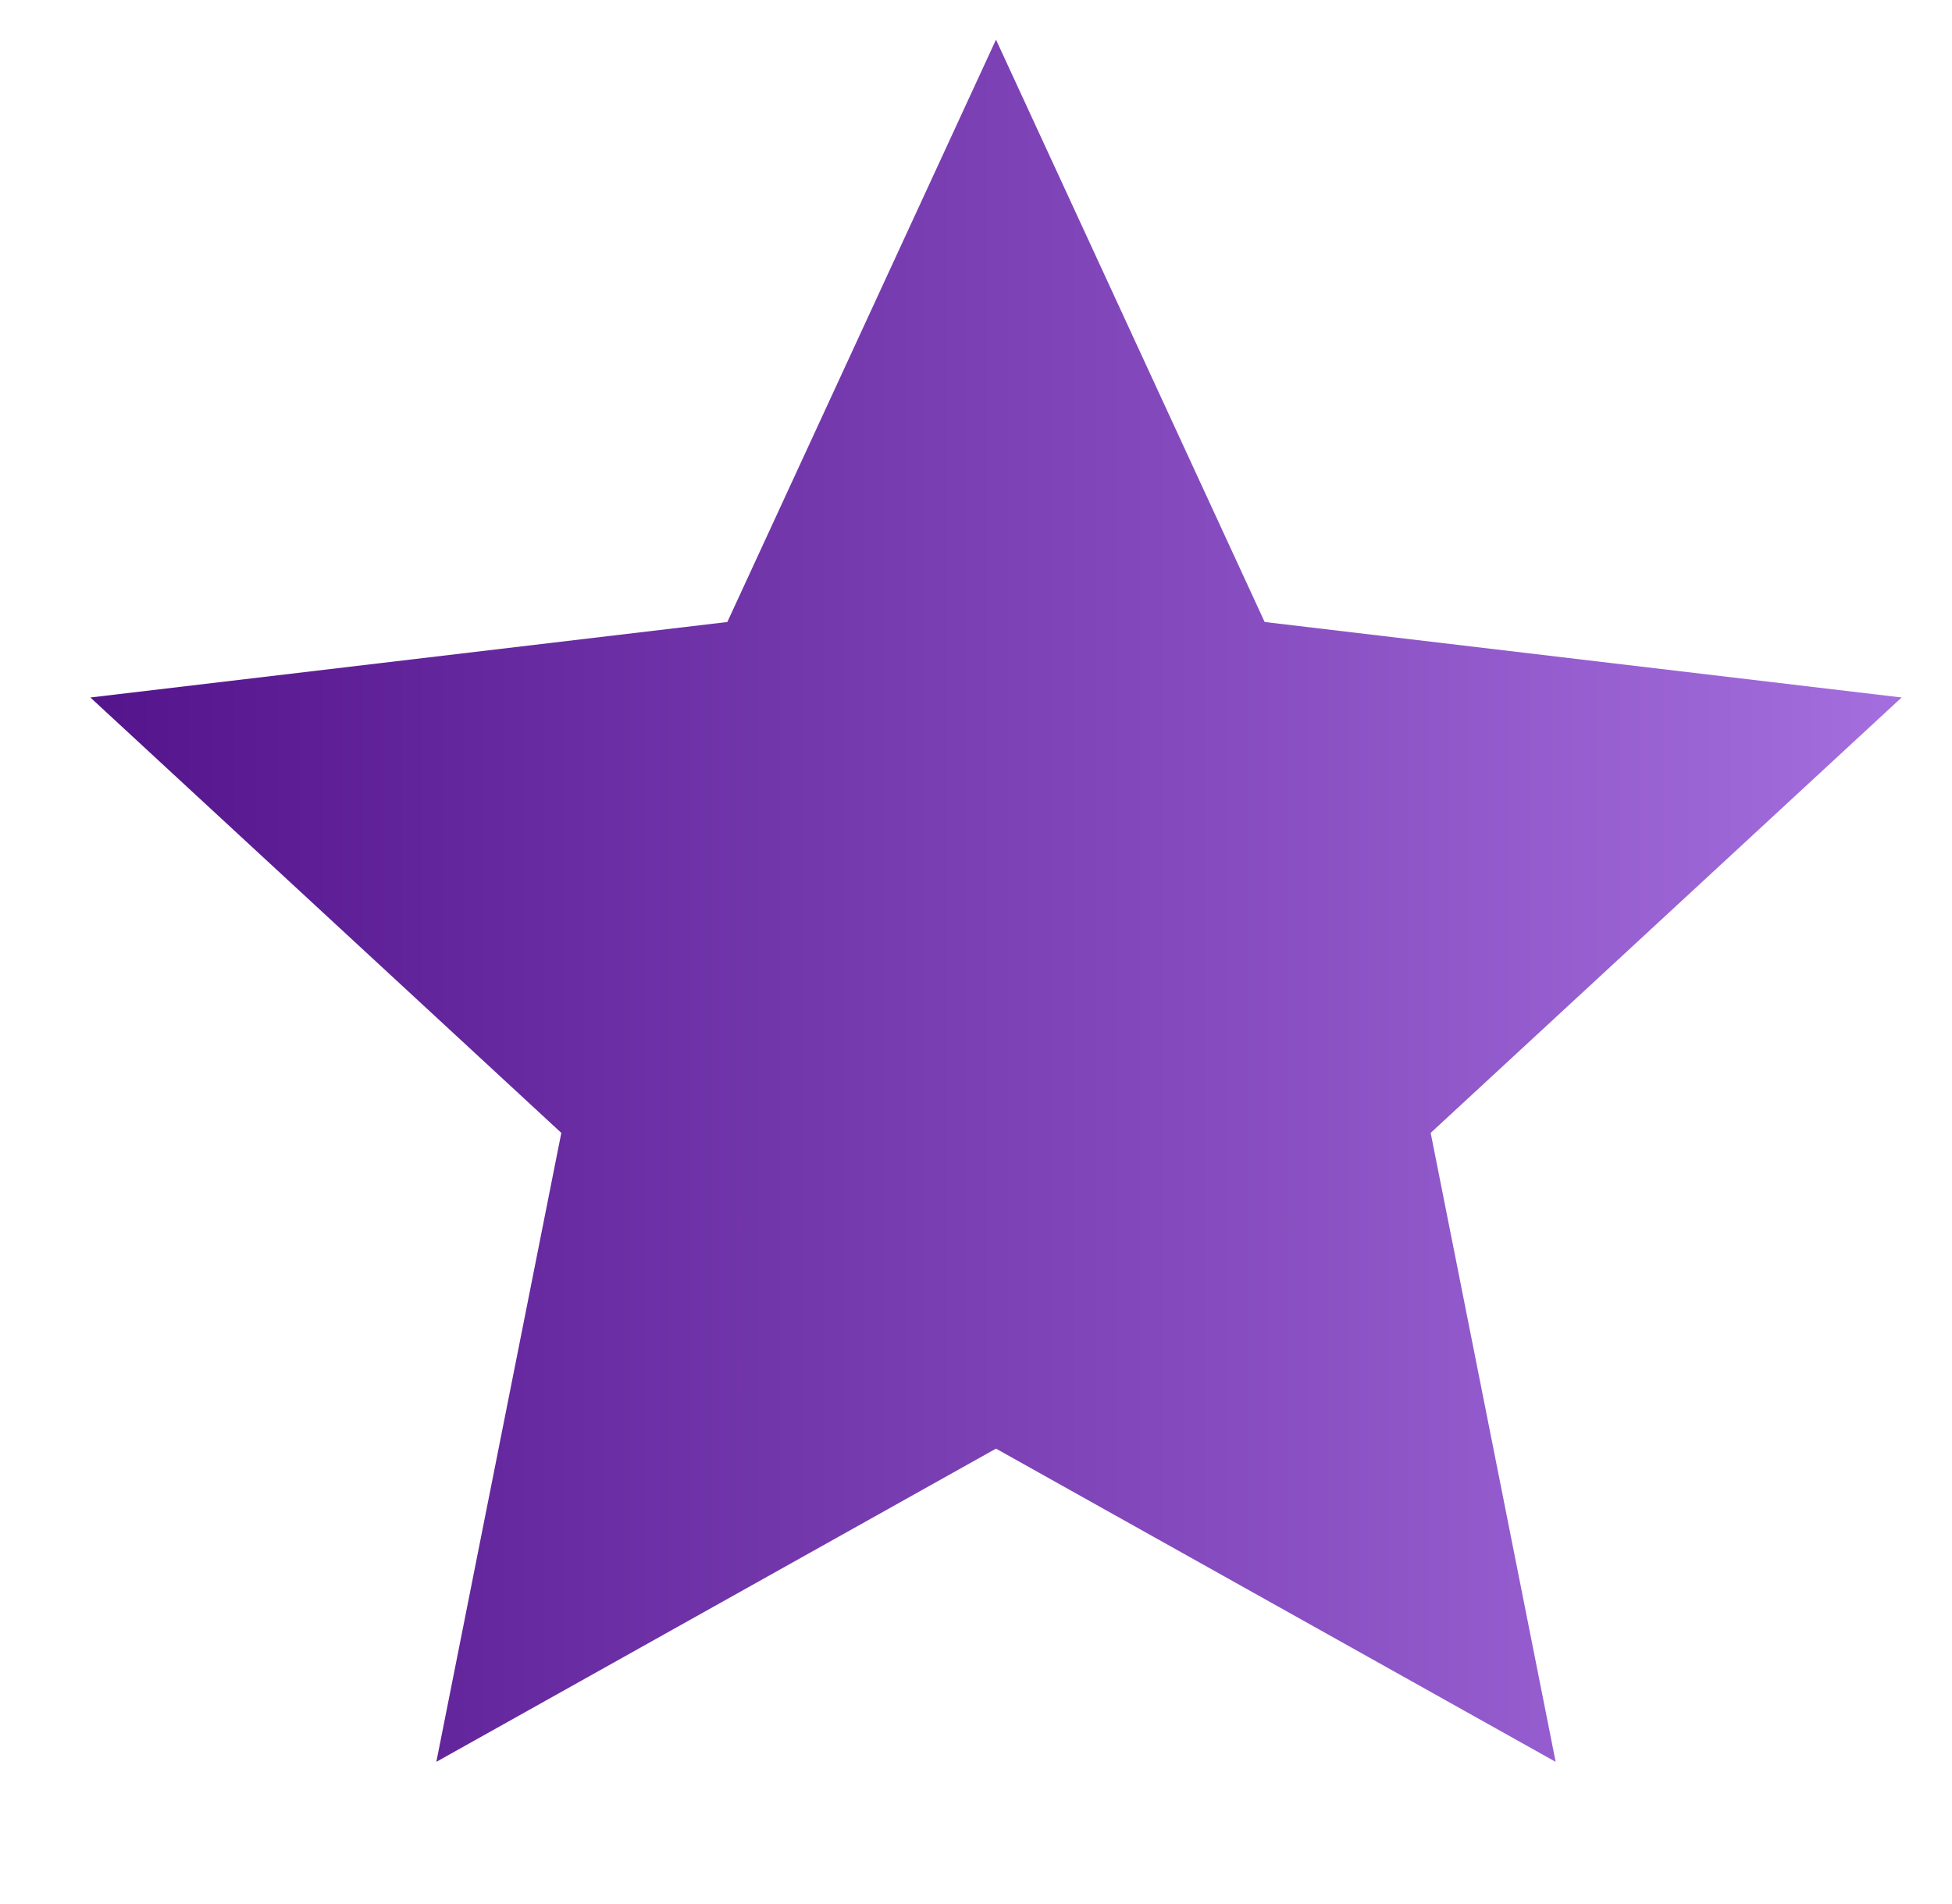 <svg width="41" height="40" viewBox="0 0 41 40" fill="none" xmlns="http://www.w3.org/2000/svg">
<path d="M20.92 30.433L9.165 37.013L11.79 23.8L1.898 14.653L15.277 13.067L20.92 0.833L26.563 13.067L39.942 14.653L30.05 23.8L32.675 37.013L20.92 30.433Z" fill="url(#paint0_linear_810_59426)"/>
<defs>
<linearGradient id="paint0_linear_810_59426" x1="1.898" y1="18.923" x2="39.942" y2="18.923" gradientUnits="userSpaceOnUse">
<stop stop-color="#54148C"/>
<stop offset="1" stop-color="#A46EDE"/>
</linearGradient>
</defs>
</svg>
